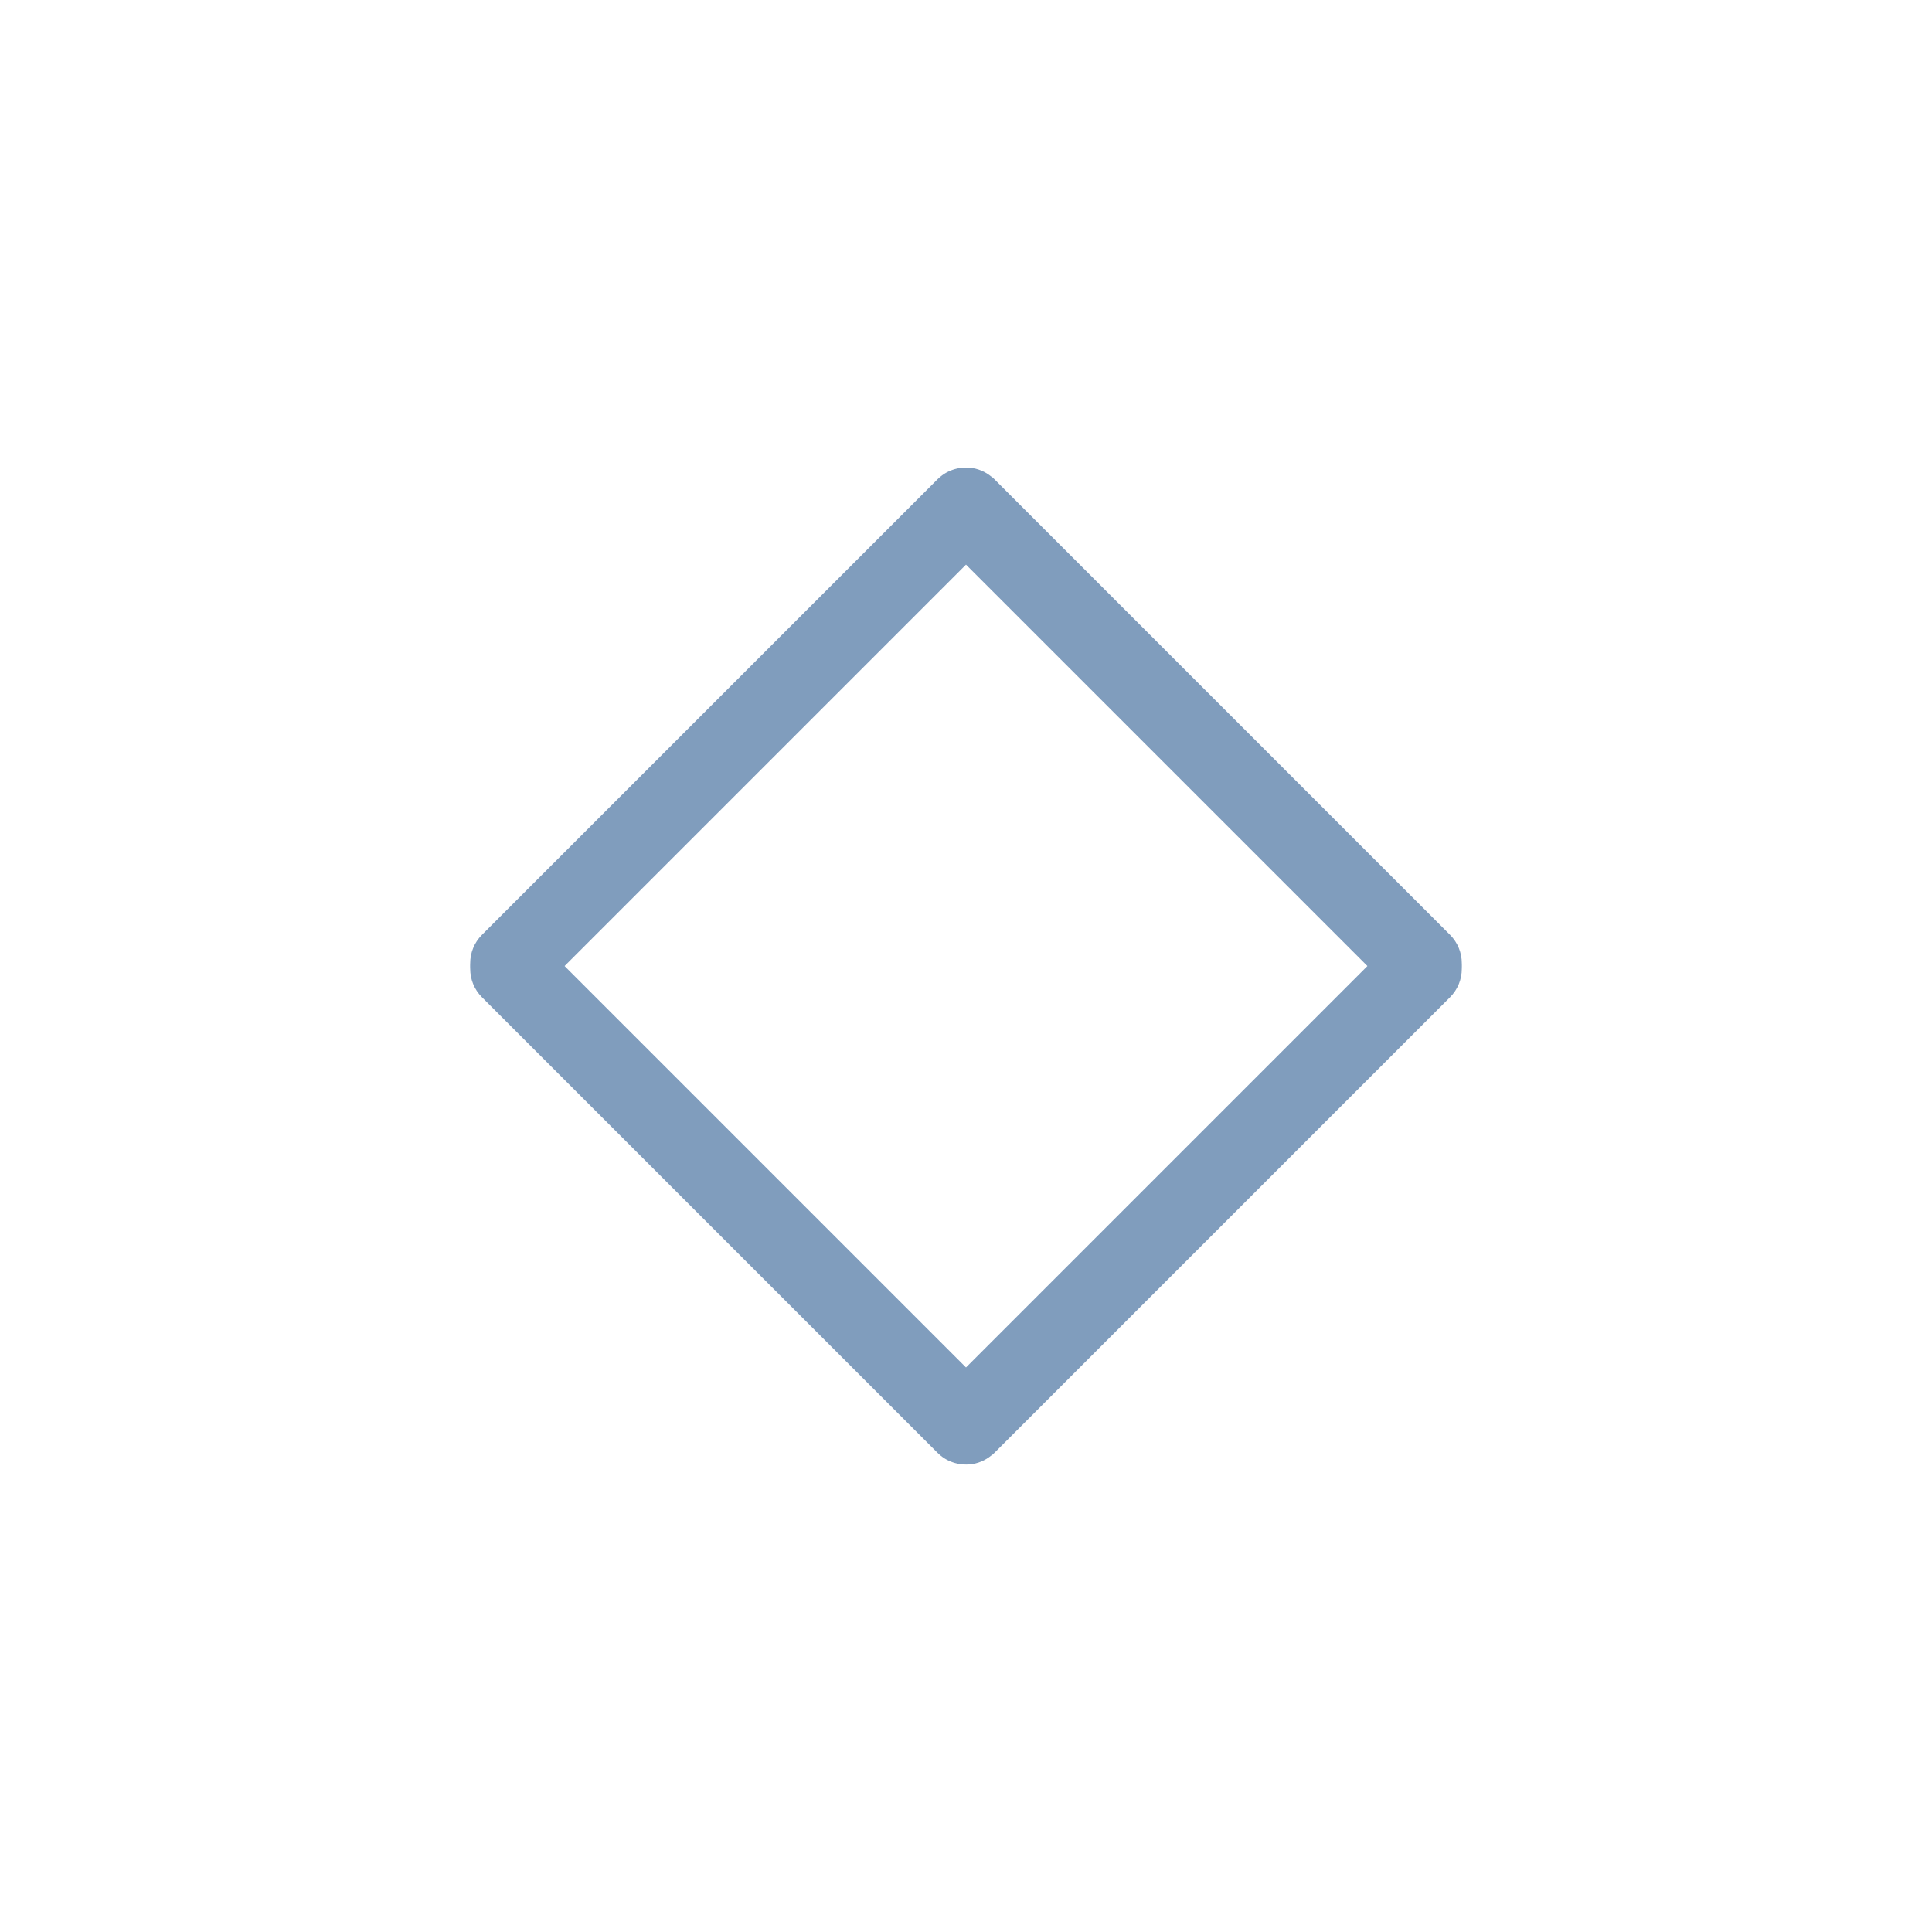 <?xml version="1.0" encoding="UTF-8" standalone="no"?>
<svg
   width="24"
   height="24"
   fill="#808080"
   version="1.1"
   viewBox="0 0 24 24"
   id="svg4"
   sodipodi:docname="unmaximize.svg"
   inkscape:version="1.2.1 (9c6d41e410, 2022-07-14, custom)"
   xmlns:inkscape="http://www.inkscape.org/namespaces/inkscape"
   xmlns:sodipodi="http://sodipodi.sourceforge.net/DTD/sodipodi-0.dtd"
   xmlns="http://www.w3.org/2000/svg"
   xmlns:svg="http://www.w3.org/2000/svg">
  <defs
     id="defs8" />
  <sodipodi:namedview
     id="namedview6"
     pagecolor="#505050"
     bordercolor="#eeeeee"
     borderopacity="1"
     inkscape:showpageshadow="0"
     inkscape:pageopacity="0"
     inkscape:pagecheckerboard="0"
     inkscape:deskcolor="#505050"
     showgrid="false"
     inkscape:zoom="27.812867"
     inkscape:cx="9.2942595"
     inkscape:cy="12.835786"
     inkscape:window-width="1920"
     inkscape:window-height="1022"
     inkscape:window-x="0"
     inkscape:window-y="24"
     inkscape:window-maximized="1"
     inkscape:current-layer="svg4" />
  <g
     id="g1149"
     transform="translate(-2e-5,-2.192)">
    <path
       d="m 12,8 c -0.016,0 -0.033,4.229e-4 -0.049,0.002 -0.079,0.008 -0.158,0.035 -0.227,0.08 -0.014,0.009 -0.028,0.021 -0.041,0.031 -0.013,0.01 -0.025,0.021 -0.037,0.033 l -5.658,5.658 c -0.196,0.196 -0.196,0.511 0,0.707 0.196,0.196 0.511,0.196 0.707,0 l 5.305,-5.305 5.305,5.305 c 0.196,0.196 0.511,0.196 0.707,0 0.196,-0.196 0.196,-0.511 0,-0.707 l -5.658,-5.658 c -0.012,-0.012 -0.024,-0.023 -0.037,-0.033 -3.95e-4,-3.227e-4 -0.002,3.214e-4 -0.002,0 -0.078,-0.064 -0.171,-0.102 -0.266,-0.111 -6.36e-4,-6.11e-5 -0.001,5.87e-5 -0.002,0 -0.016,-0.002 -0.031,-0.002 -0.047,-0.002 z"
       fill="#808080"
       stroke-linecap="round"
       stroke-linejoin="round"
       stroke-width="1.897"
       style="fill:#809dbd;fill-opacity:1;paint-order:stroke fill markers"
       id="path2" />
    <path
       d="m 12,20.385 c -0.016,0 -0.033,-4.23e-4 -0.049,-0.002 -0.079,-0.008 -0.158,-0.035 -0.227,-0.08 -0.014,-0.009 -0.028,-0.021 -0.041,-0.031 -0.013,-0.01 -0.025,-0.021 -0.037,-0.033 l -5.658,-5.658 c -0.196,-0.196 -0.196,-0.511 0,-0.707 0.196,-0.196 0.511,-0.196 0.707,0 l 5.305,5.305 5.305,-5.305 c 0.196,-0.196 0.511,-0.196 0.707,0 0.196,0.196 0.196,0.511 0,0.707 l -5.658,5.658 c -0.012,0.012 -0.024,0.023 -0.037,0.033 -3.95e-4,3.23e-4 -0.002,-3.21e-4 -0.002,0 -0.078,0.064 -0.171,0.102 -0.266,0.111 -6.36e-4,6.1e-5 -0.001,-5.8e-5 -0.002,0 -0.016,0.002 -0.031,0.002 -0.047,0.002 z"
       fill="#808080"
       stroke-linecap="round"
       stroke-linejoin="round"
       stroke-width="1.897"
       style="fill:#809dbd;fill-opacity:1;paint-order:stroke fill markers"
       id="path1145" />
  </g>
</svg>
